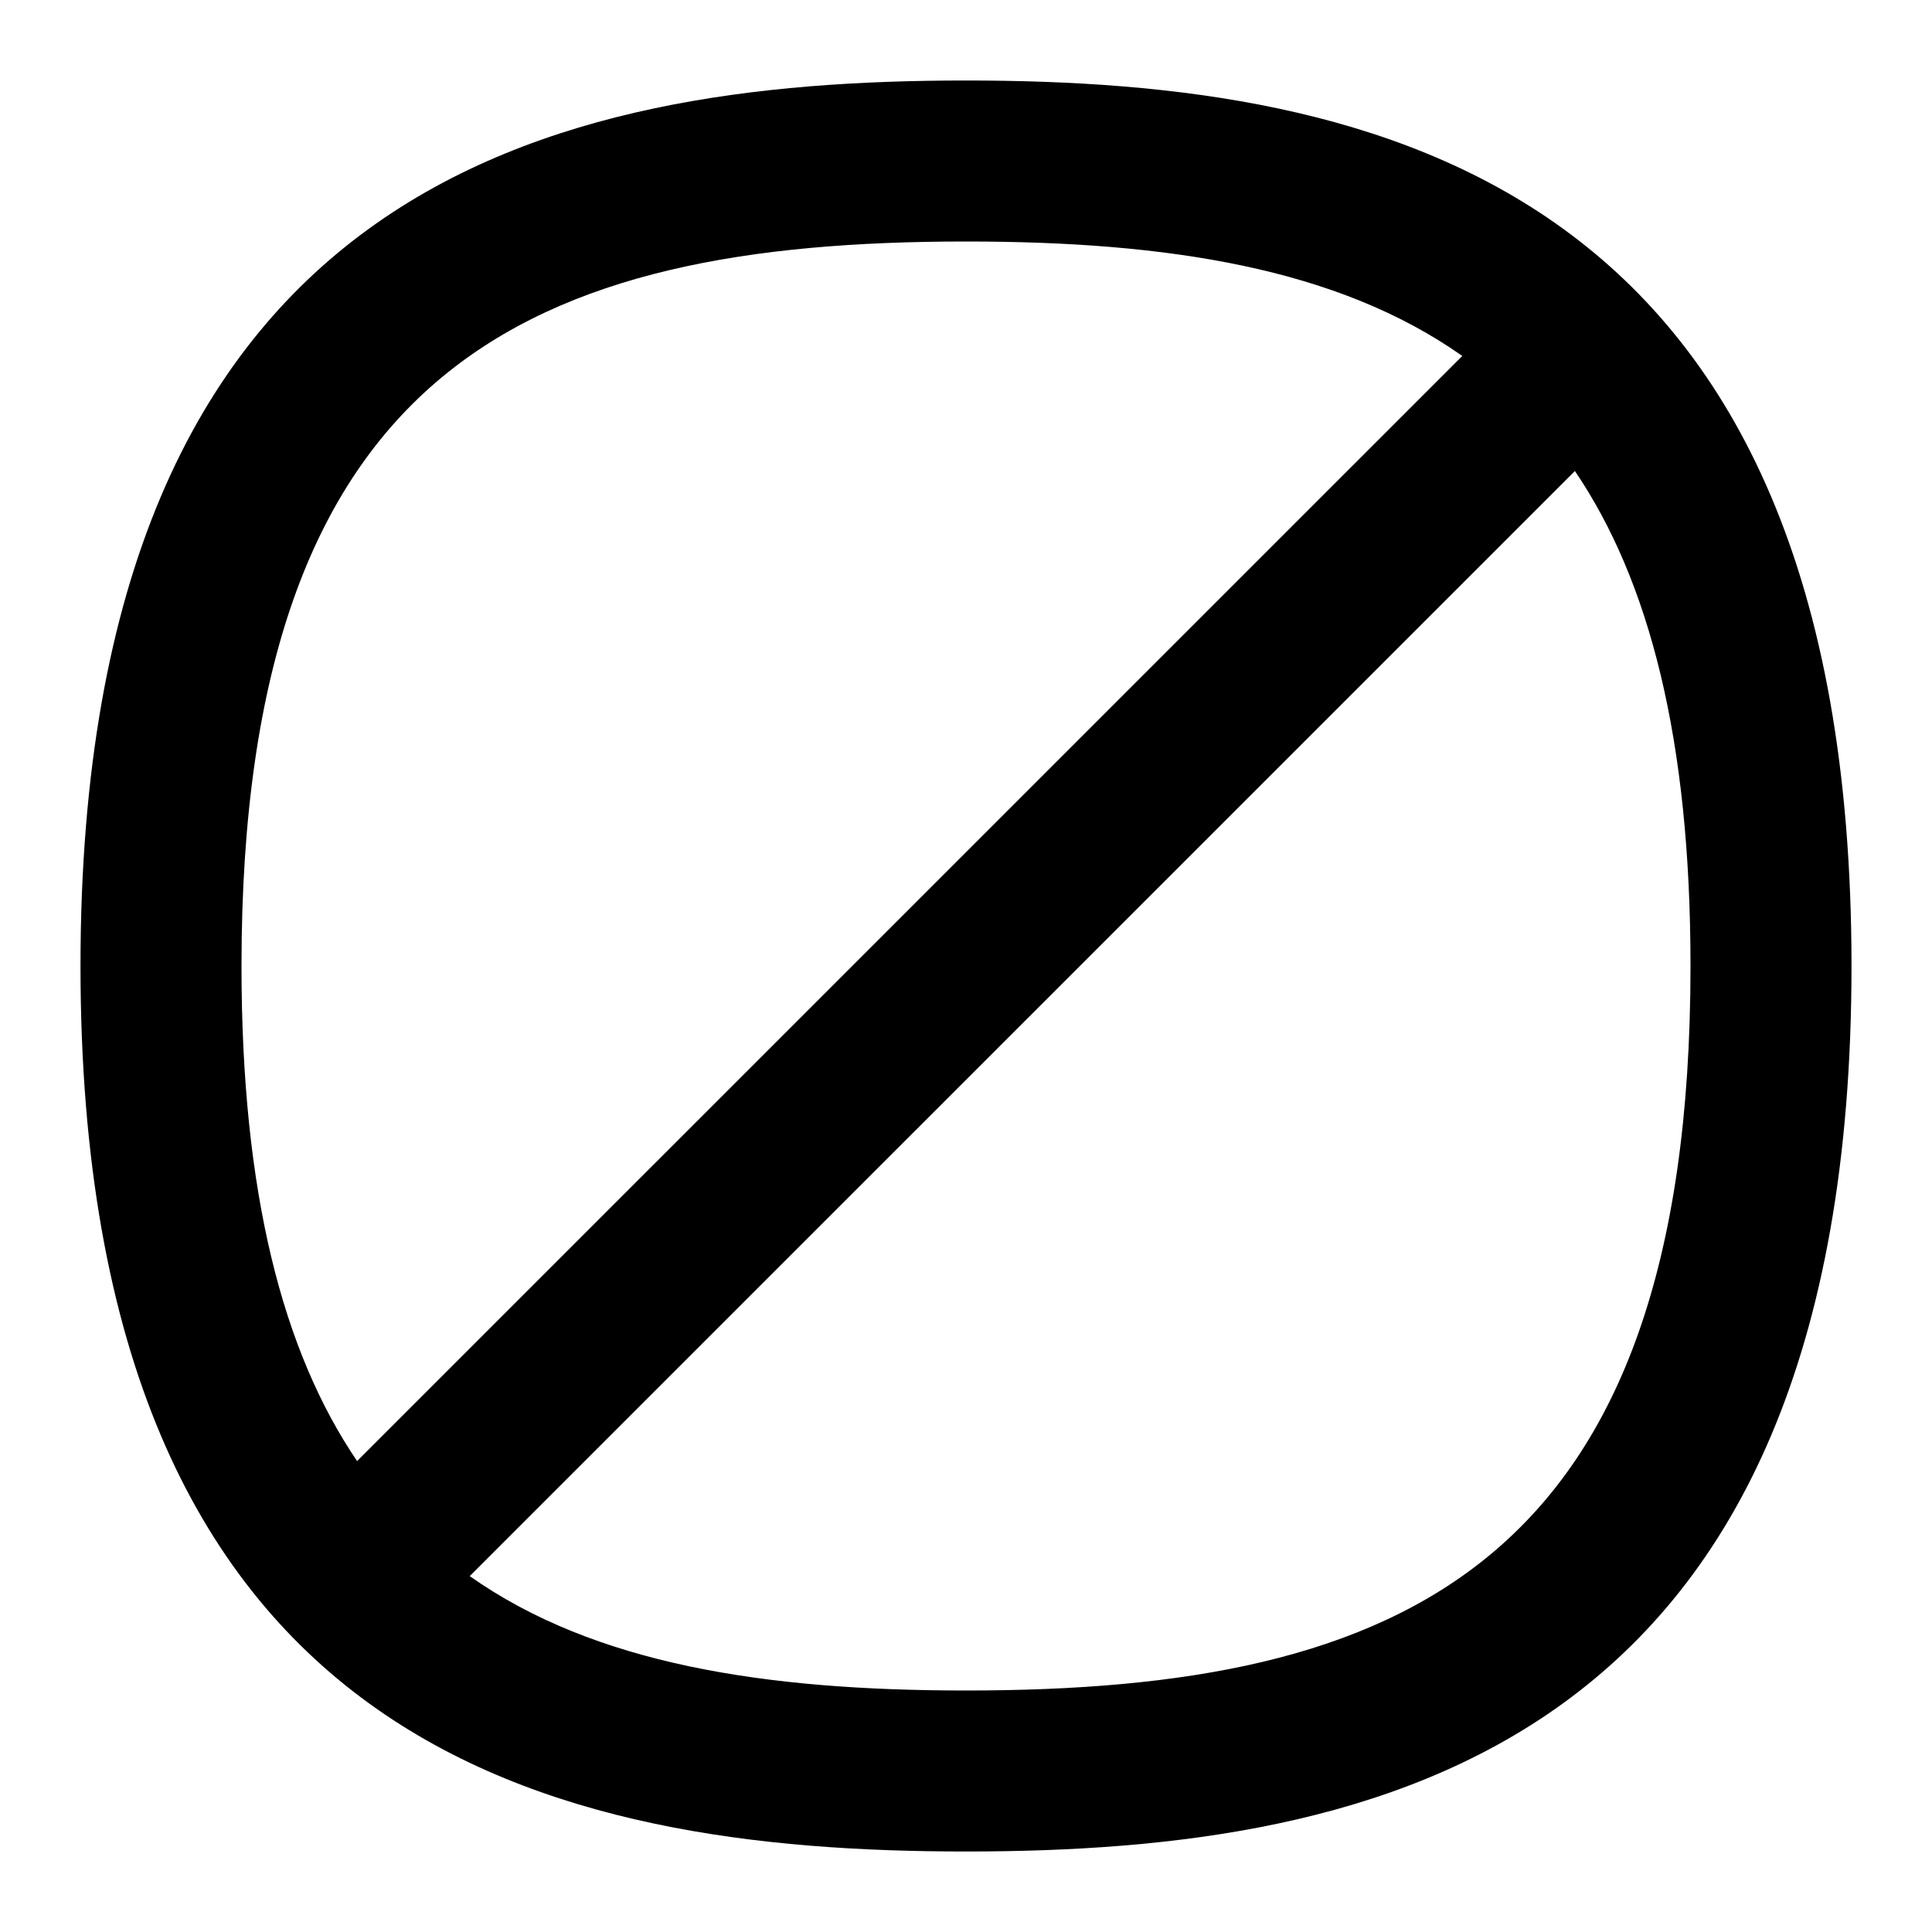 <?xml version="1.0" encoding="UTF-8"?>
<svg xmlns="http://www.w3.org/2000/svg" id="Layer_1" data-name="Layer 1" viewBox="0 0 24 24">
  <path d="M12,1C6.878,1,1,2.25,1,12s5.878,11,11,11,11-1.25,11-11S17.121,1,12,1Zm0,2c2.501,0,4.615,.328,6.165,1.422L4.436,18.15c-.926-1.364-1.436-3.335-1.436-6.15C3,4.53,6.598,3,12,3Zm0,18c-2.501,0-4.615-.328-6.165-1.421L19.564,5.851c.925,1.364,1.436,3.335,1.436,6.149,0,7.47-3.598,9-9,9Z"/>
</svg>
